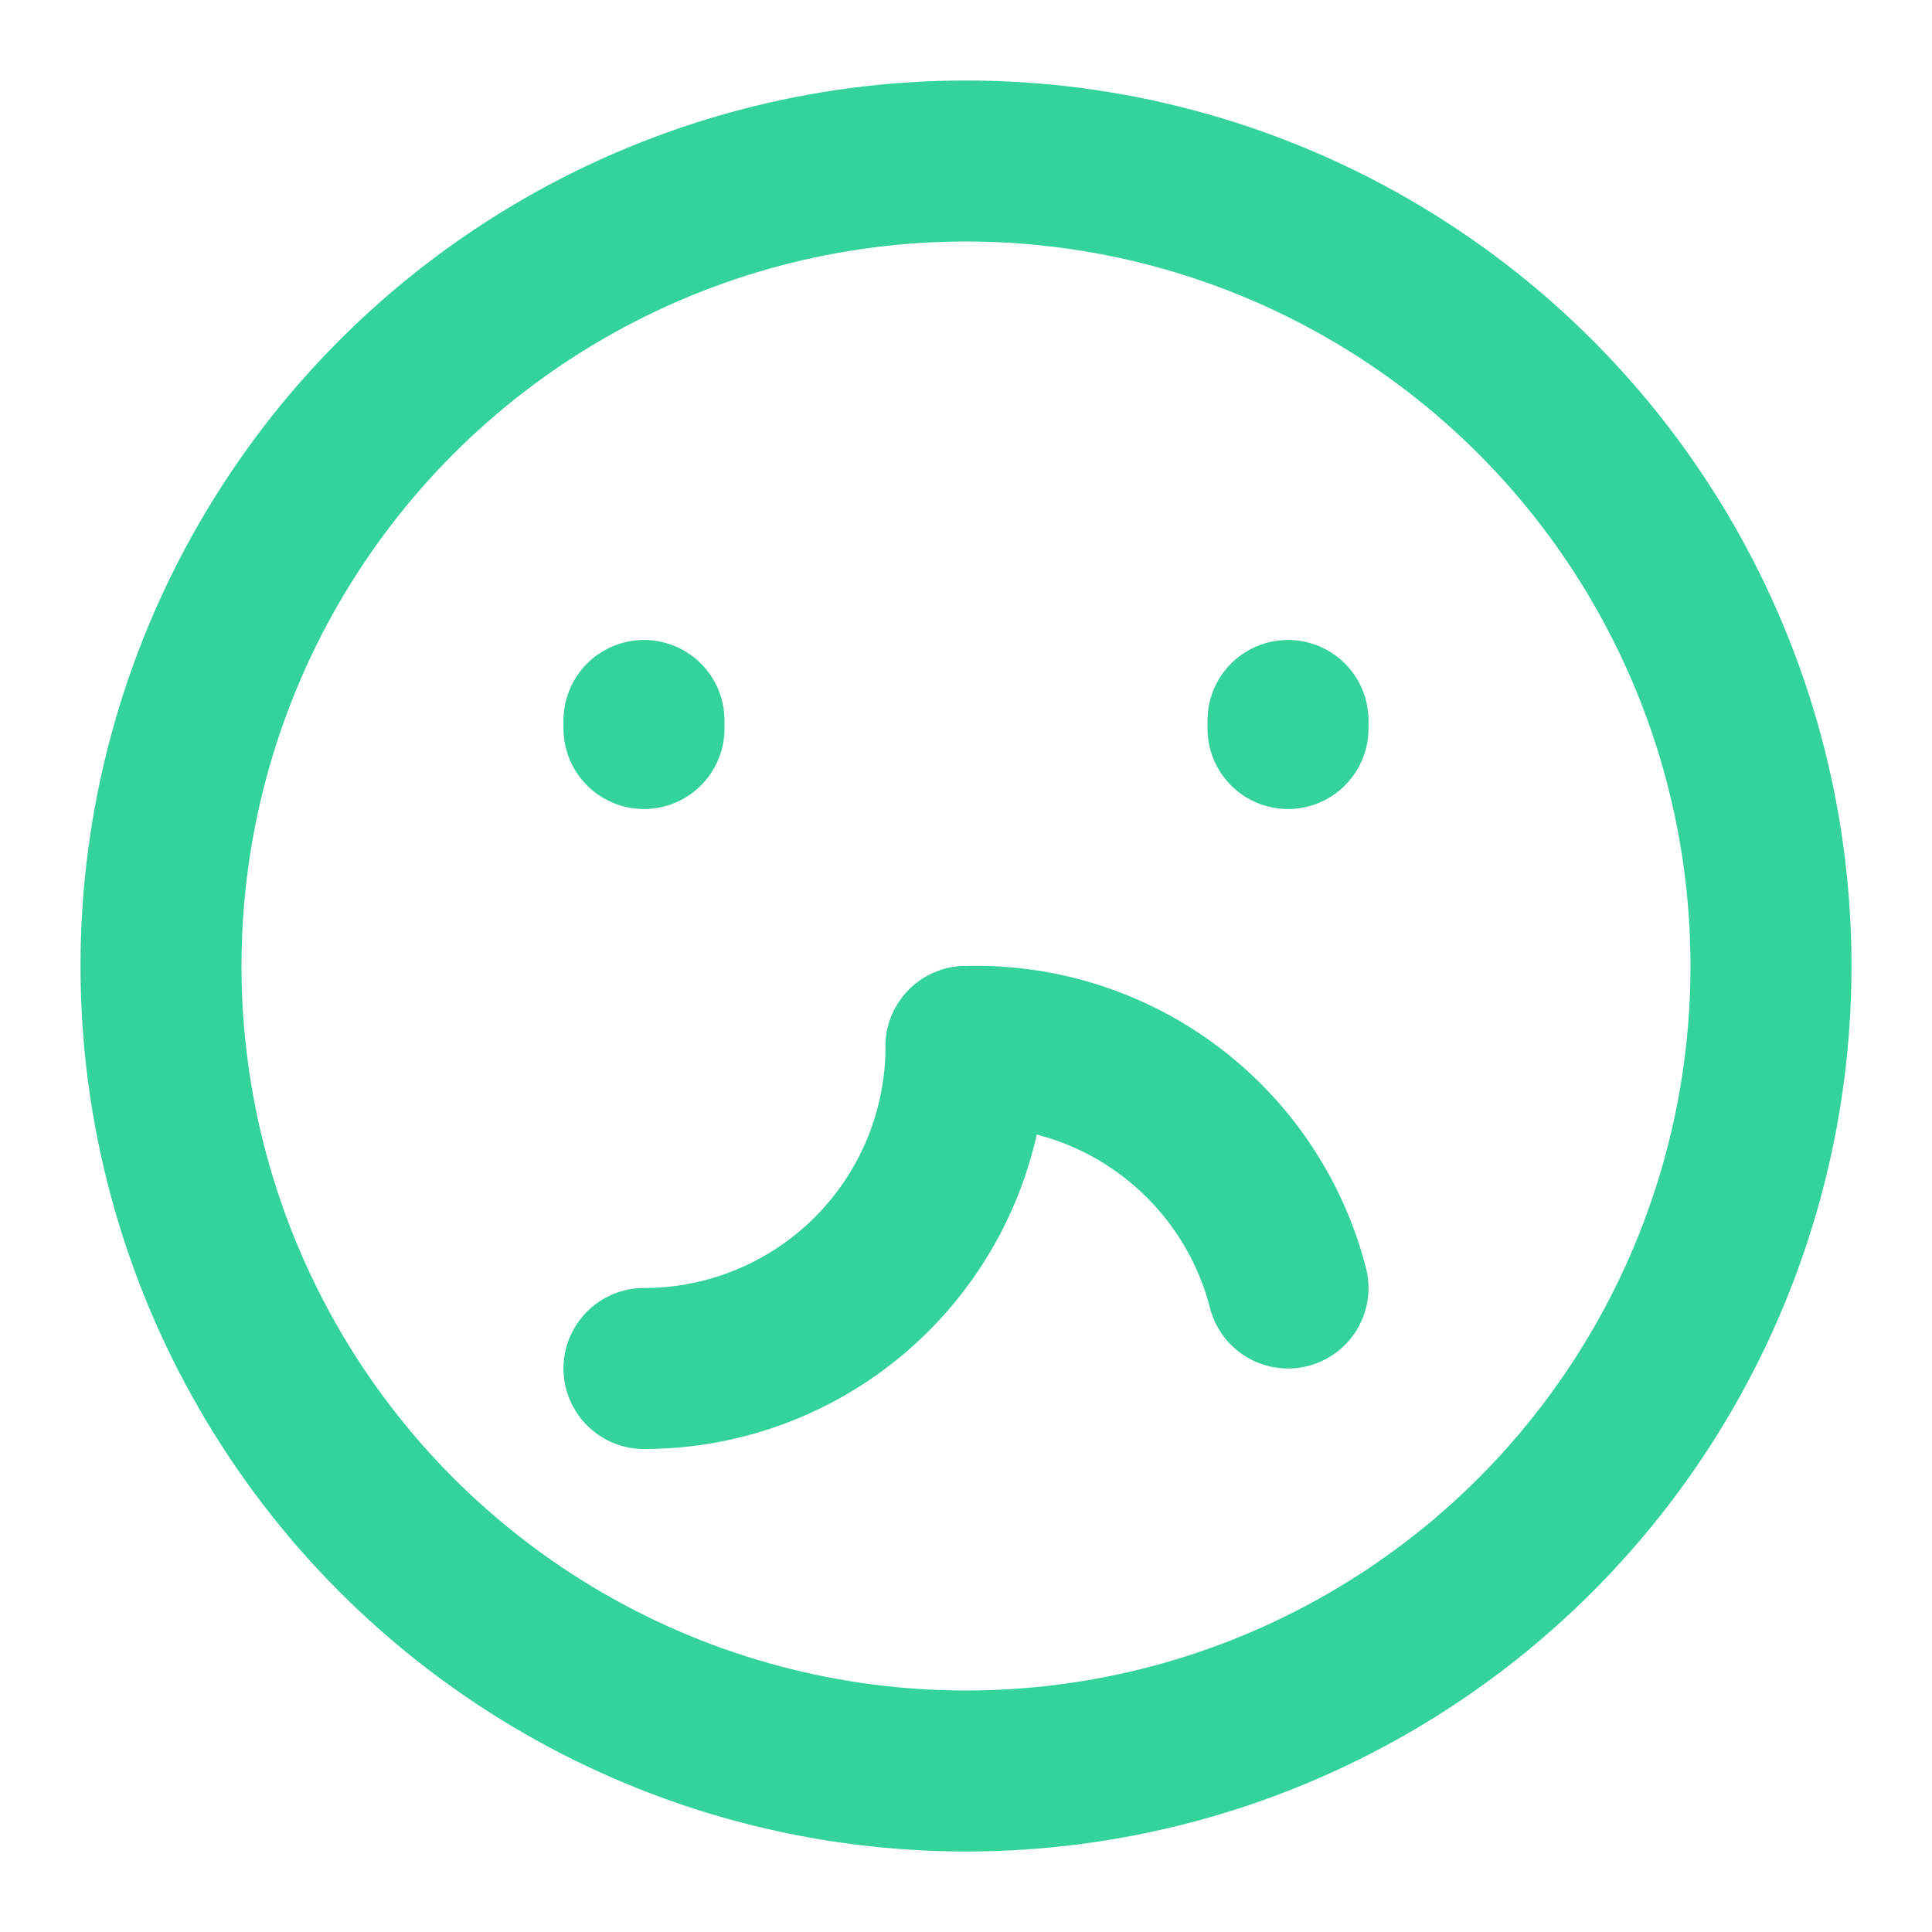 <svg xmlns="http://www.w3.org/2000/svg" width="24" height="24" viewBox="0 0 24 24" fill="none" stroke="#34D399" stroke-width="2" stroke-linecap="round" stroke-linejoin="round">
  <circle cx="12" cy="12" r="10"/>
  <path d="M8 9.05v-.1"/>
  <path d="M16 9.05v-.1"/>
  <path d="M12 13a4 4 0 0 1-4 4"/>
  <path d="M16 16a4 4 0 0 0-4-3"/>
</svg>
